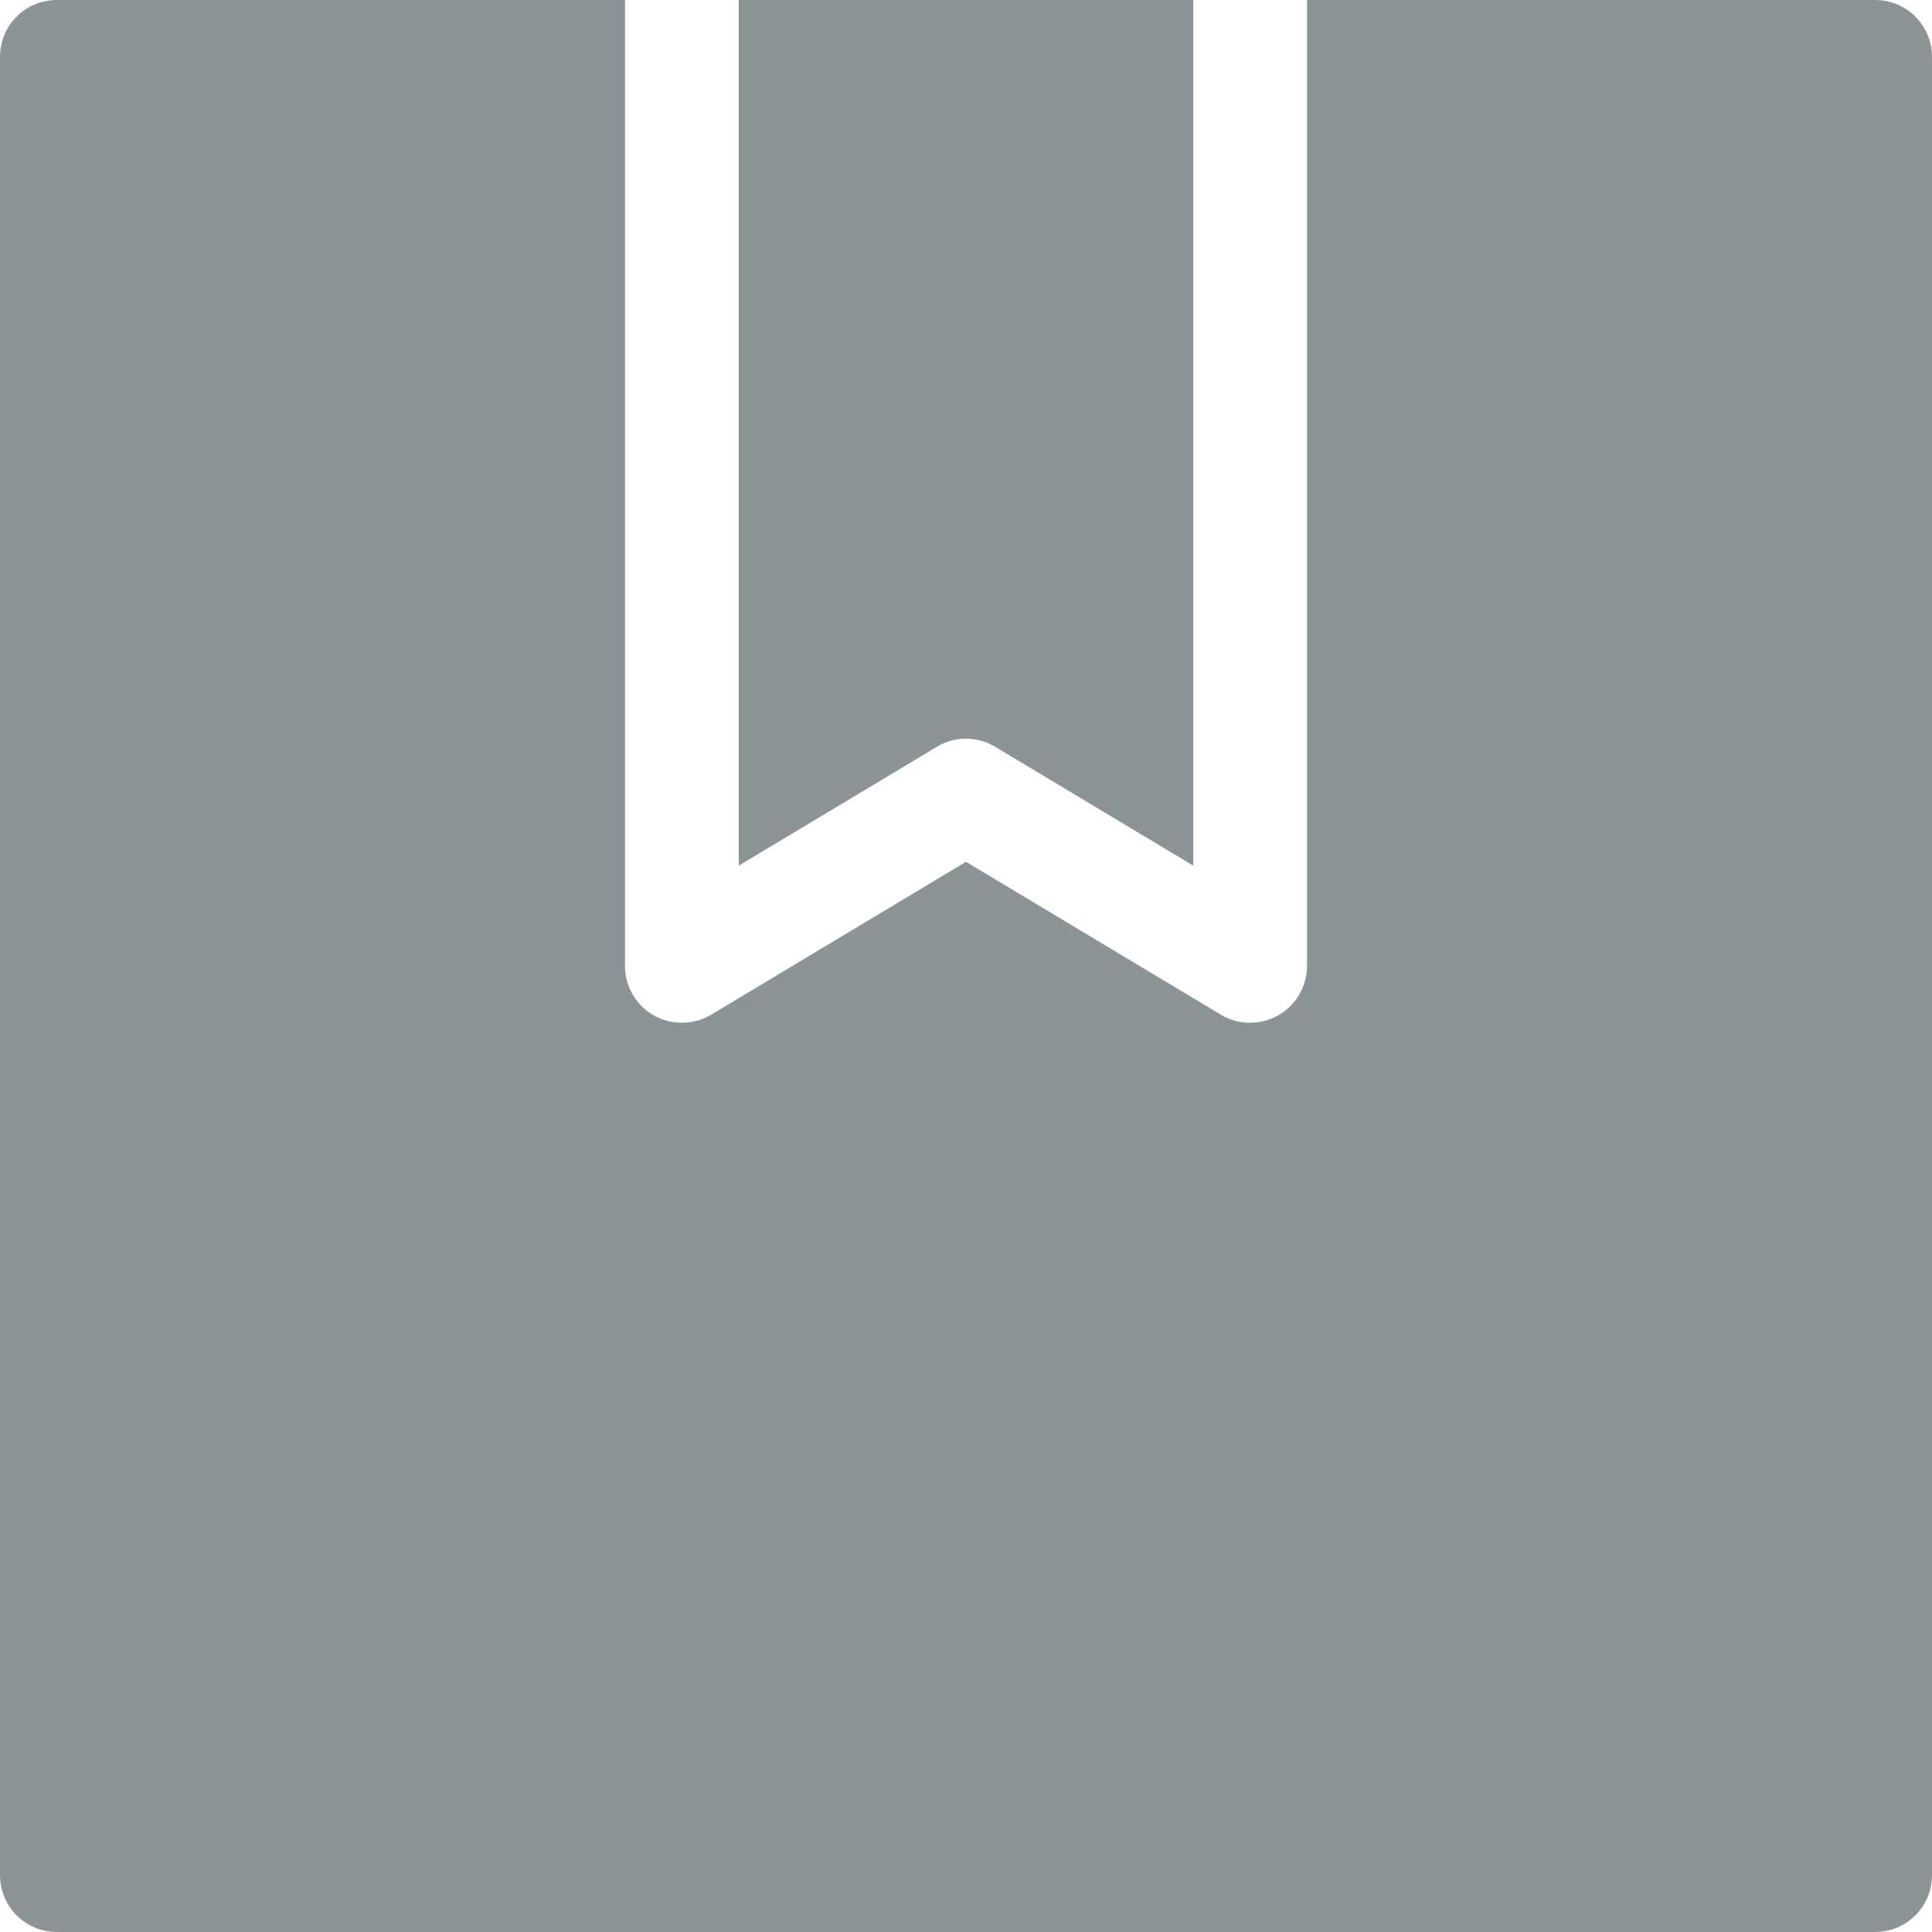 <?xml version="1.0" encoding="UTF-8"?>
<svg width="14px" height="14px" viewBox="0 0 14 14" version="1.1" xmlns="http://www.w3.org/2000/svg" xmlns:xlink="http://www.w3.org/1999/xlink">
    <!-- Generator: Sketch 53.1 (72631) - https://sketchapp.com -->
    <title>box</title>
    <desc>Created with Sketch.</desc>
    <g id="Page-1" stroke="none" stroke-width="1" fill="none" fill-rule="evenodd">
        <g id="category" transform="translate(-44, -359)" fill="#8D9498" fill-rule="nonzero">
            <g id="Header">
                <g id="box" transform="translate(44, 359)">
                    <path d="M0.412,14 L13.588,14 C13.816,14 14,13.816 14,13.588 L14,0.412 C14,0.184 13.816,0 13.588,0 L9.471,0 L9.471,7 C9.471,7.148 9.391,7.285 9.262,7.358 C9.132,7.431 8.974,7.429 8.847,7.353 L7,6.245 L5.153,7.353 C5.026,7.429 4.868,7.431 4.738,7.358 C4.609,7.285 4.529,7.148 4.529,7 L4.529,0 L0.412,0 C0.184,0 0,0.184 0,0.412 L0,13.588 C0,13.816 0.184,14 0.412,14 Z" id="Path"></path>
                    <path d="M6.788,5.412 C6.918,5.333 7.082,5.333 7.212,5.412 L8.647,6.273 L8.647,0 L5.353,0 L5.353,6.273 L6.788,5.412 Z" id="Path"></path>
                </g>
            </g>
        </g>
    </g>
</svg>
